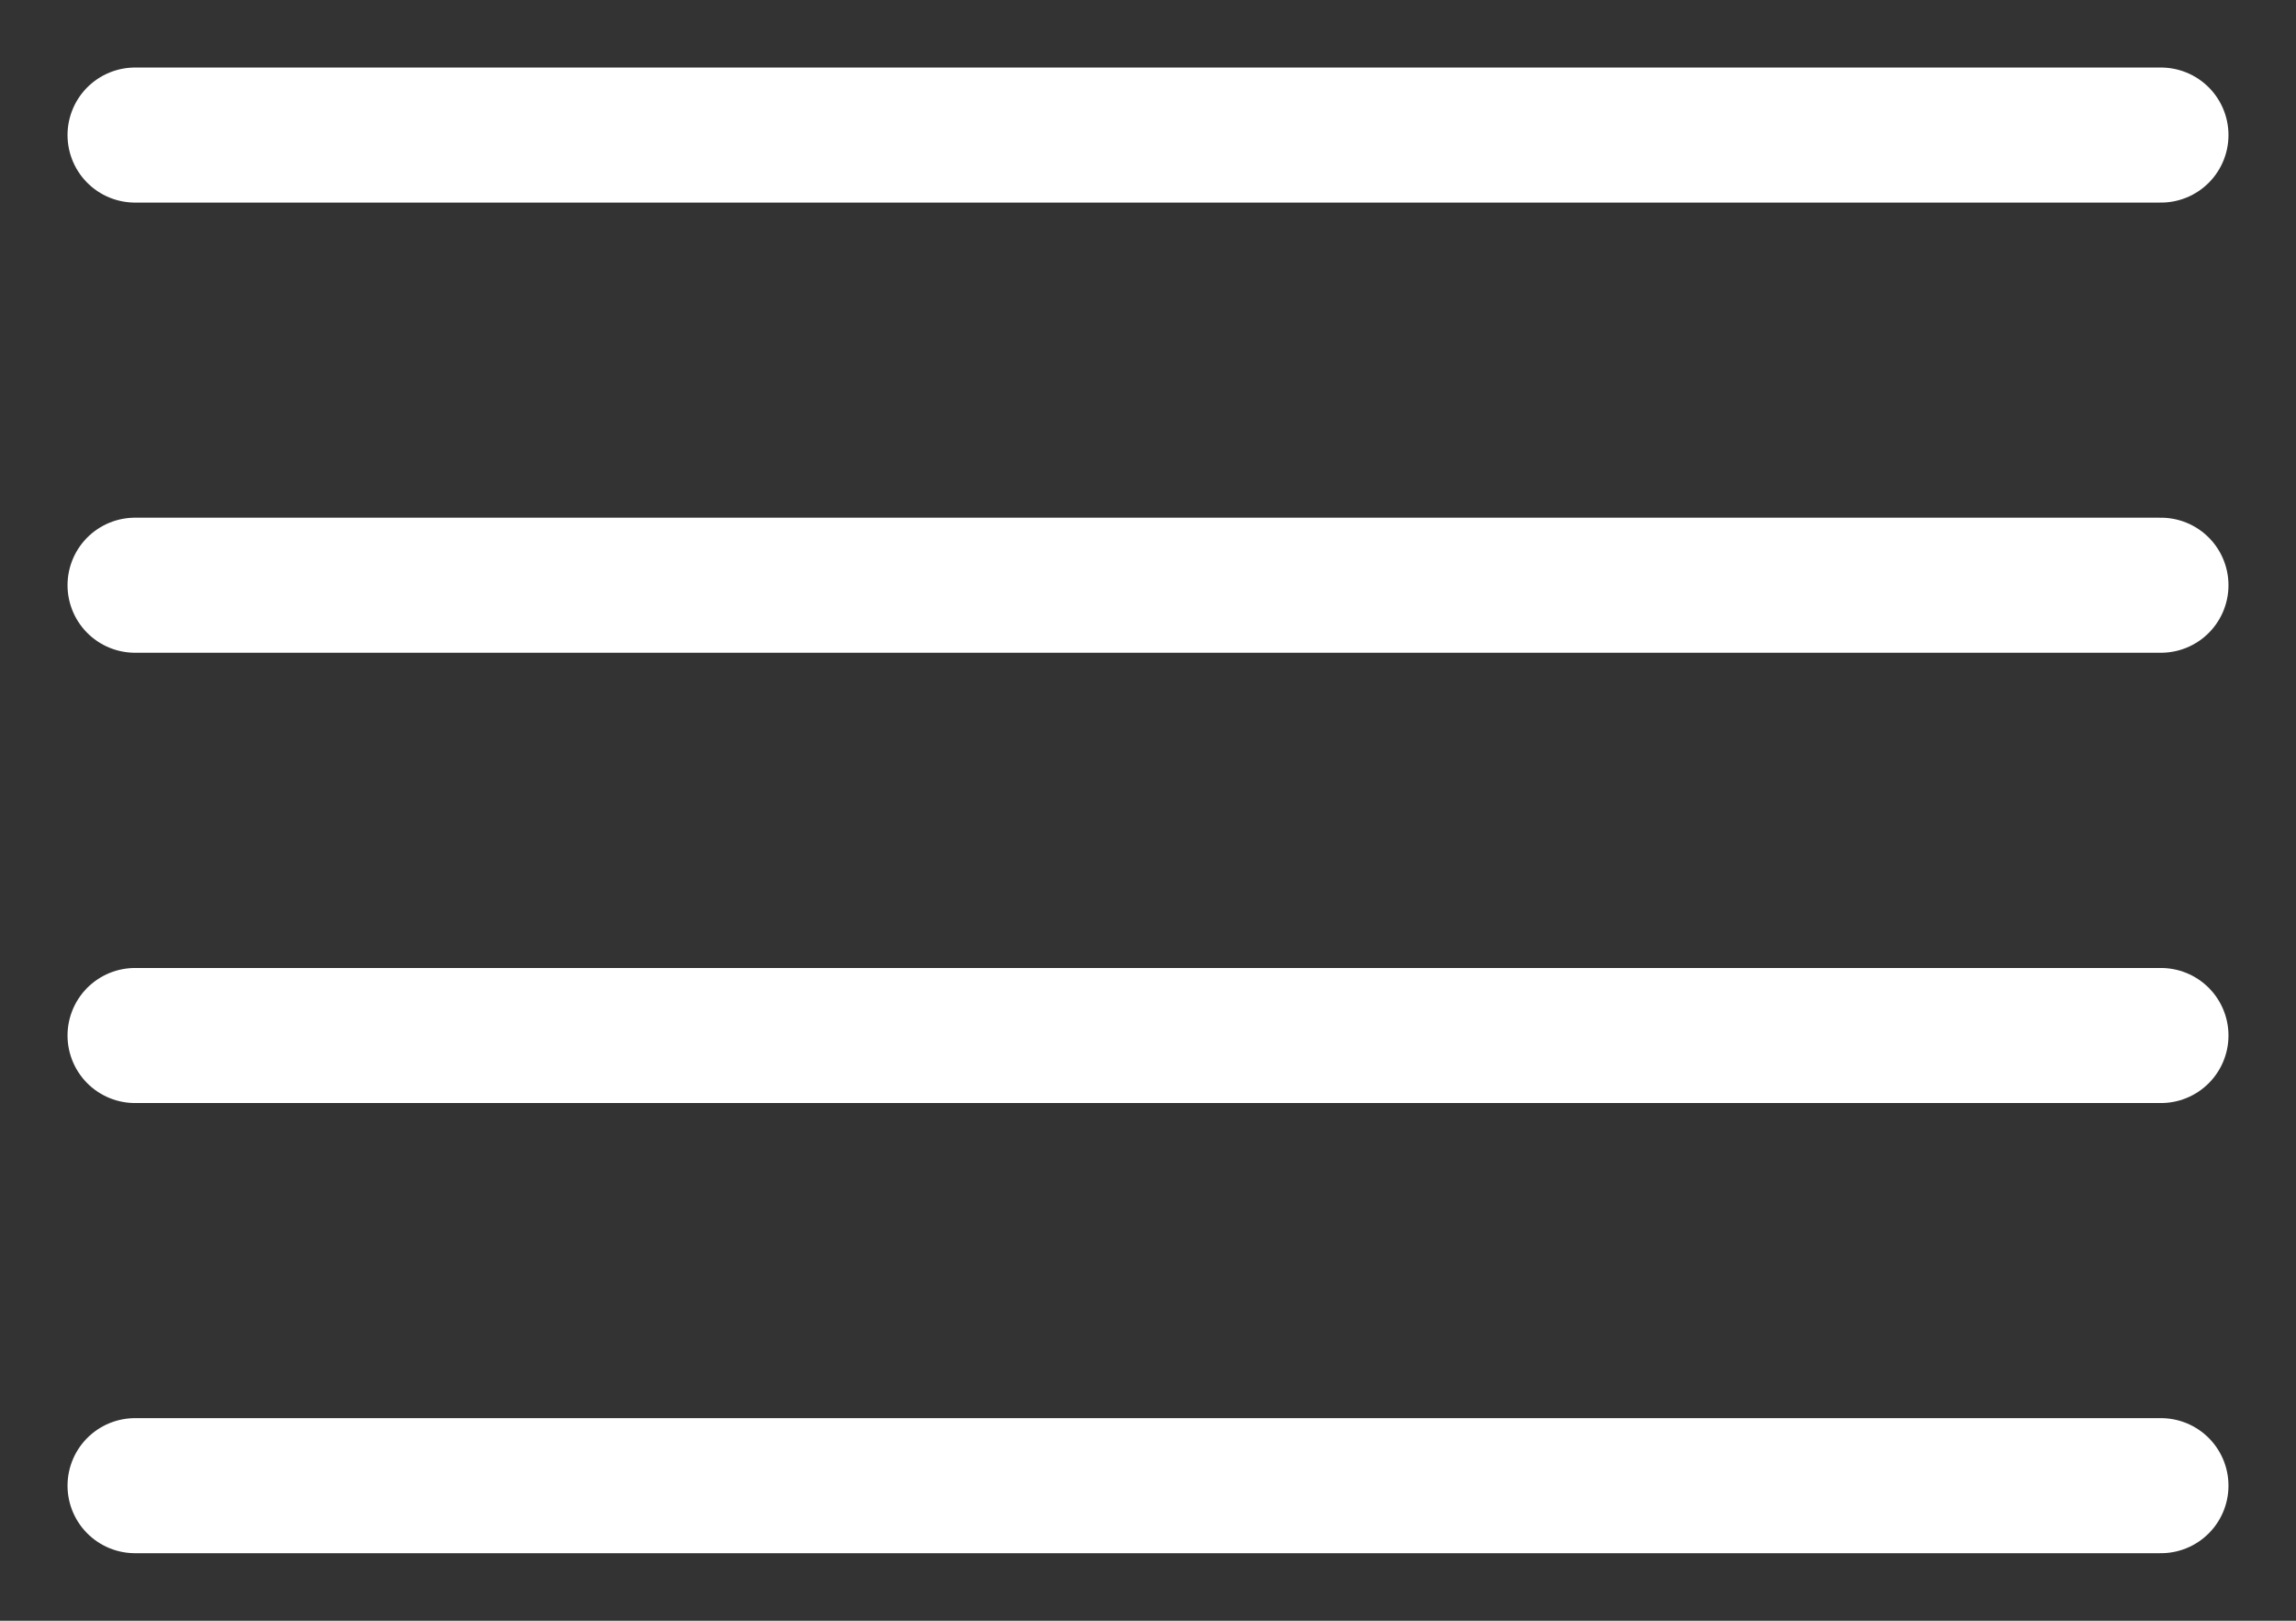 <svg width="17" height="12" viewBox="0 0 17 12" fill="none" xmlns="http://www.w3.org/2000/svg">
<rect x="0" y="0" width="17" height="12" fill="#333333" stroke="none"/>
<path d="M1 1H16M1 4.333H16M1 7.667H16M1 11H16" stroke="white" stroke-linecap="round"/>
</svg>
